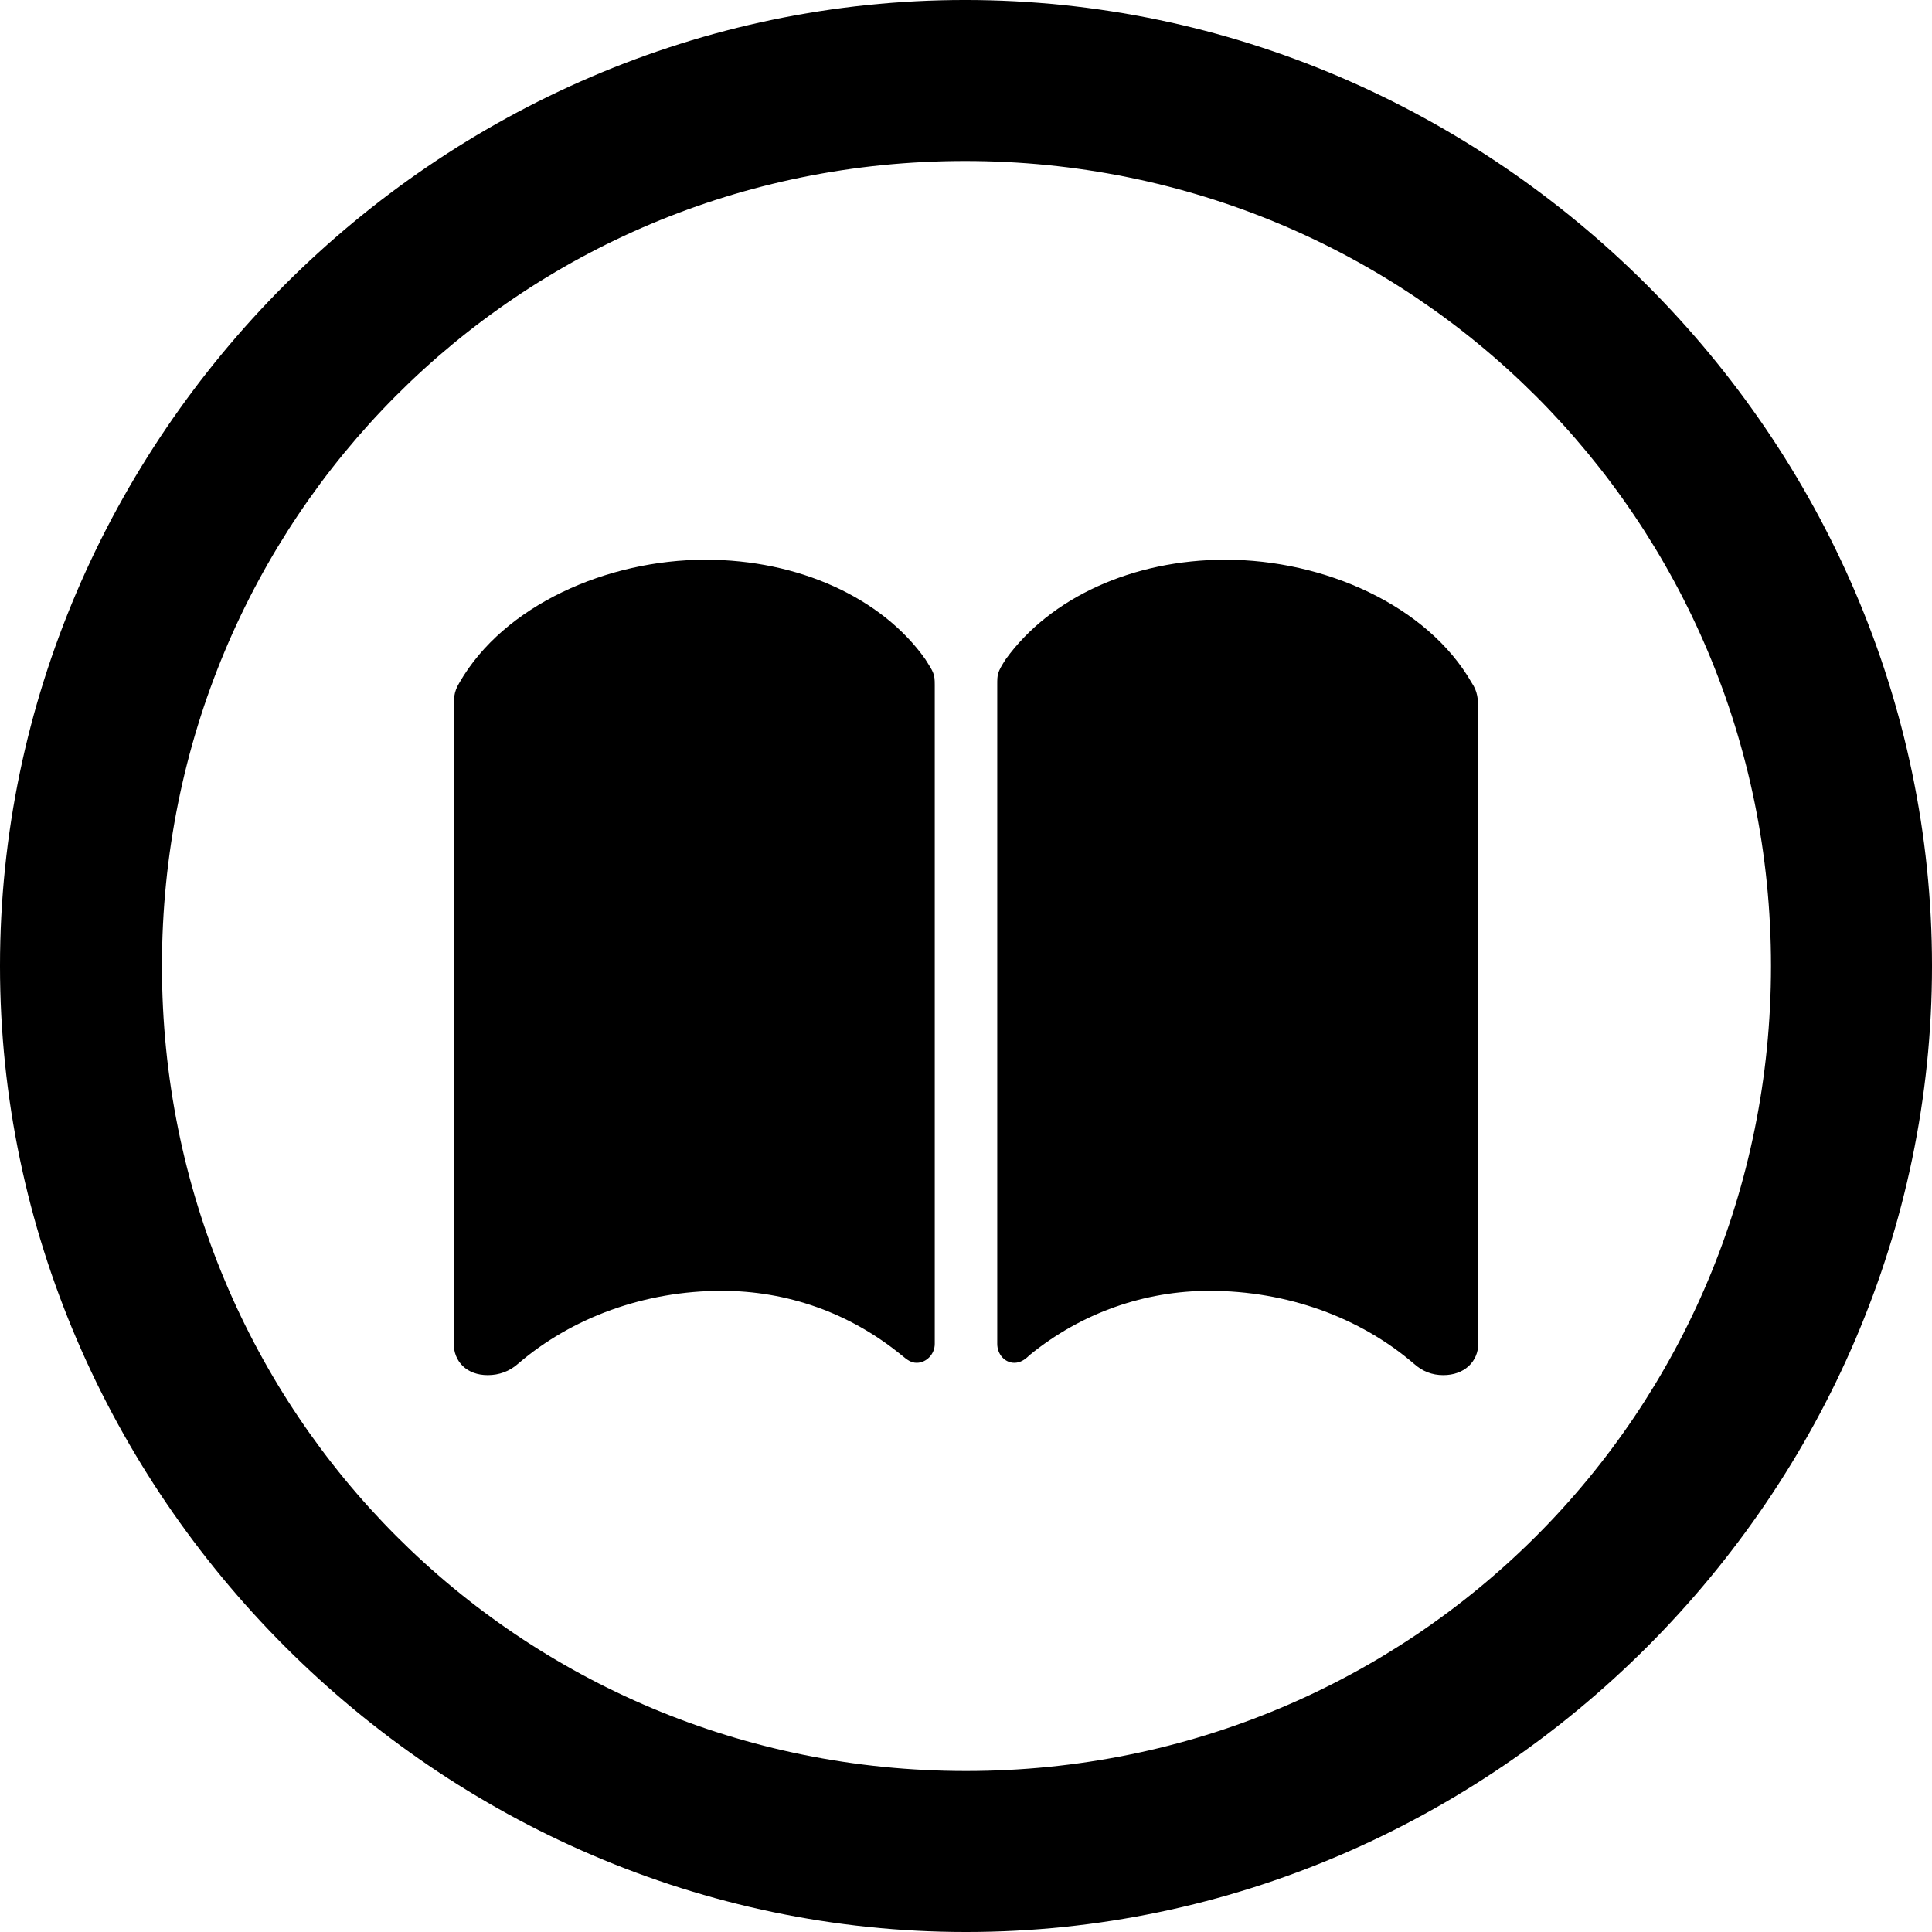<?xml version="1.0" encoding="UTF-8" standalone="no"?>
<svg xmlns="http://www.w3.org/2000/svg"
     width="996.094" height="996.094"
     viewBox="0 0 996.094 996.094"
     fill="currentColor">
  <path d="M498.048 996.096C770.508 996.096 996.098 770.016 996.098 498.046C996.098 225.586 770.018 -0.004 497.558 -0.004C225.588 -0.004 -0.002 225.586 -0.002 498.046C-0.002 770.016 226.078 996.096 498.048 996.096ZM498.048 913.086C267.578 913.086 83.498 728.516 83.498 498.046C83.498 267.576 267.088 83.006 497.558 83.006C728.028 83.006 913.088 267.576 913.088 498.046C913.088 728.516 728.518 913.086 498.048 913.086ZM363.768 288.576C312.988 288.576 259.768 312.016 236.818 352.046C233.888 356.936 233.888 359.866 233.888 368.166V692.386C233.888 702.146 240.728 708.986 251.468 708.986C257.328 708.986 262.698 707.036 267.088 703.126C294.918 679.196 332.518 665.526 372.068 665.526C405.758 665.526 437.988 676.756 464.848 698.726C467.778 701.176 469.728 702.636 472.658 702.636C477.538 702.636 481.938 698.246 481.938 692.876V353.026C481.938 347.656 481.448 346.676 477.048 339.846C454.588 308.106 411.618 288.576 363.768 288.576ZM631.838 288.576C583.988 288.576 541.508 308.106 518.558 339.846C514.158 346.676 514.158 347.656 514.158 353.026V692.876C514.158 698.246 518.068 702.636 522.948 702.636C525.878 702.636 528.318 701.176 530.758 698.726C557.618 676.756 590.328 665.526 623.538 665.526C663.578 665.526 701.168 679.196 729.008 703.126C733.398 707.036 738.278 708.986 744.138 708.986C754.888 708.986 762.208 702.146 762.208 692.386V368.166C762.208 359.866 761.718 356.446 758.788 352.046C735.838 312.016 682.618 288.576 631.838 288.576Z"/>
</svg>